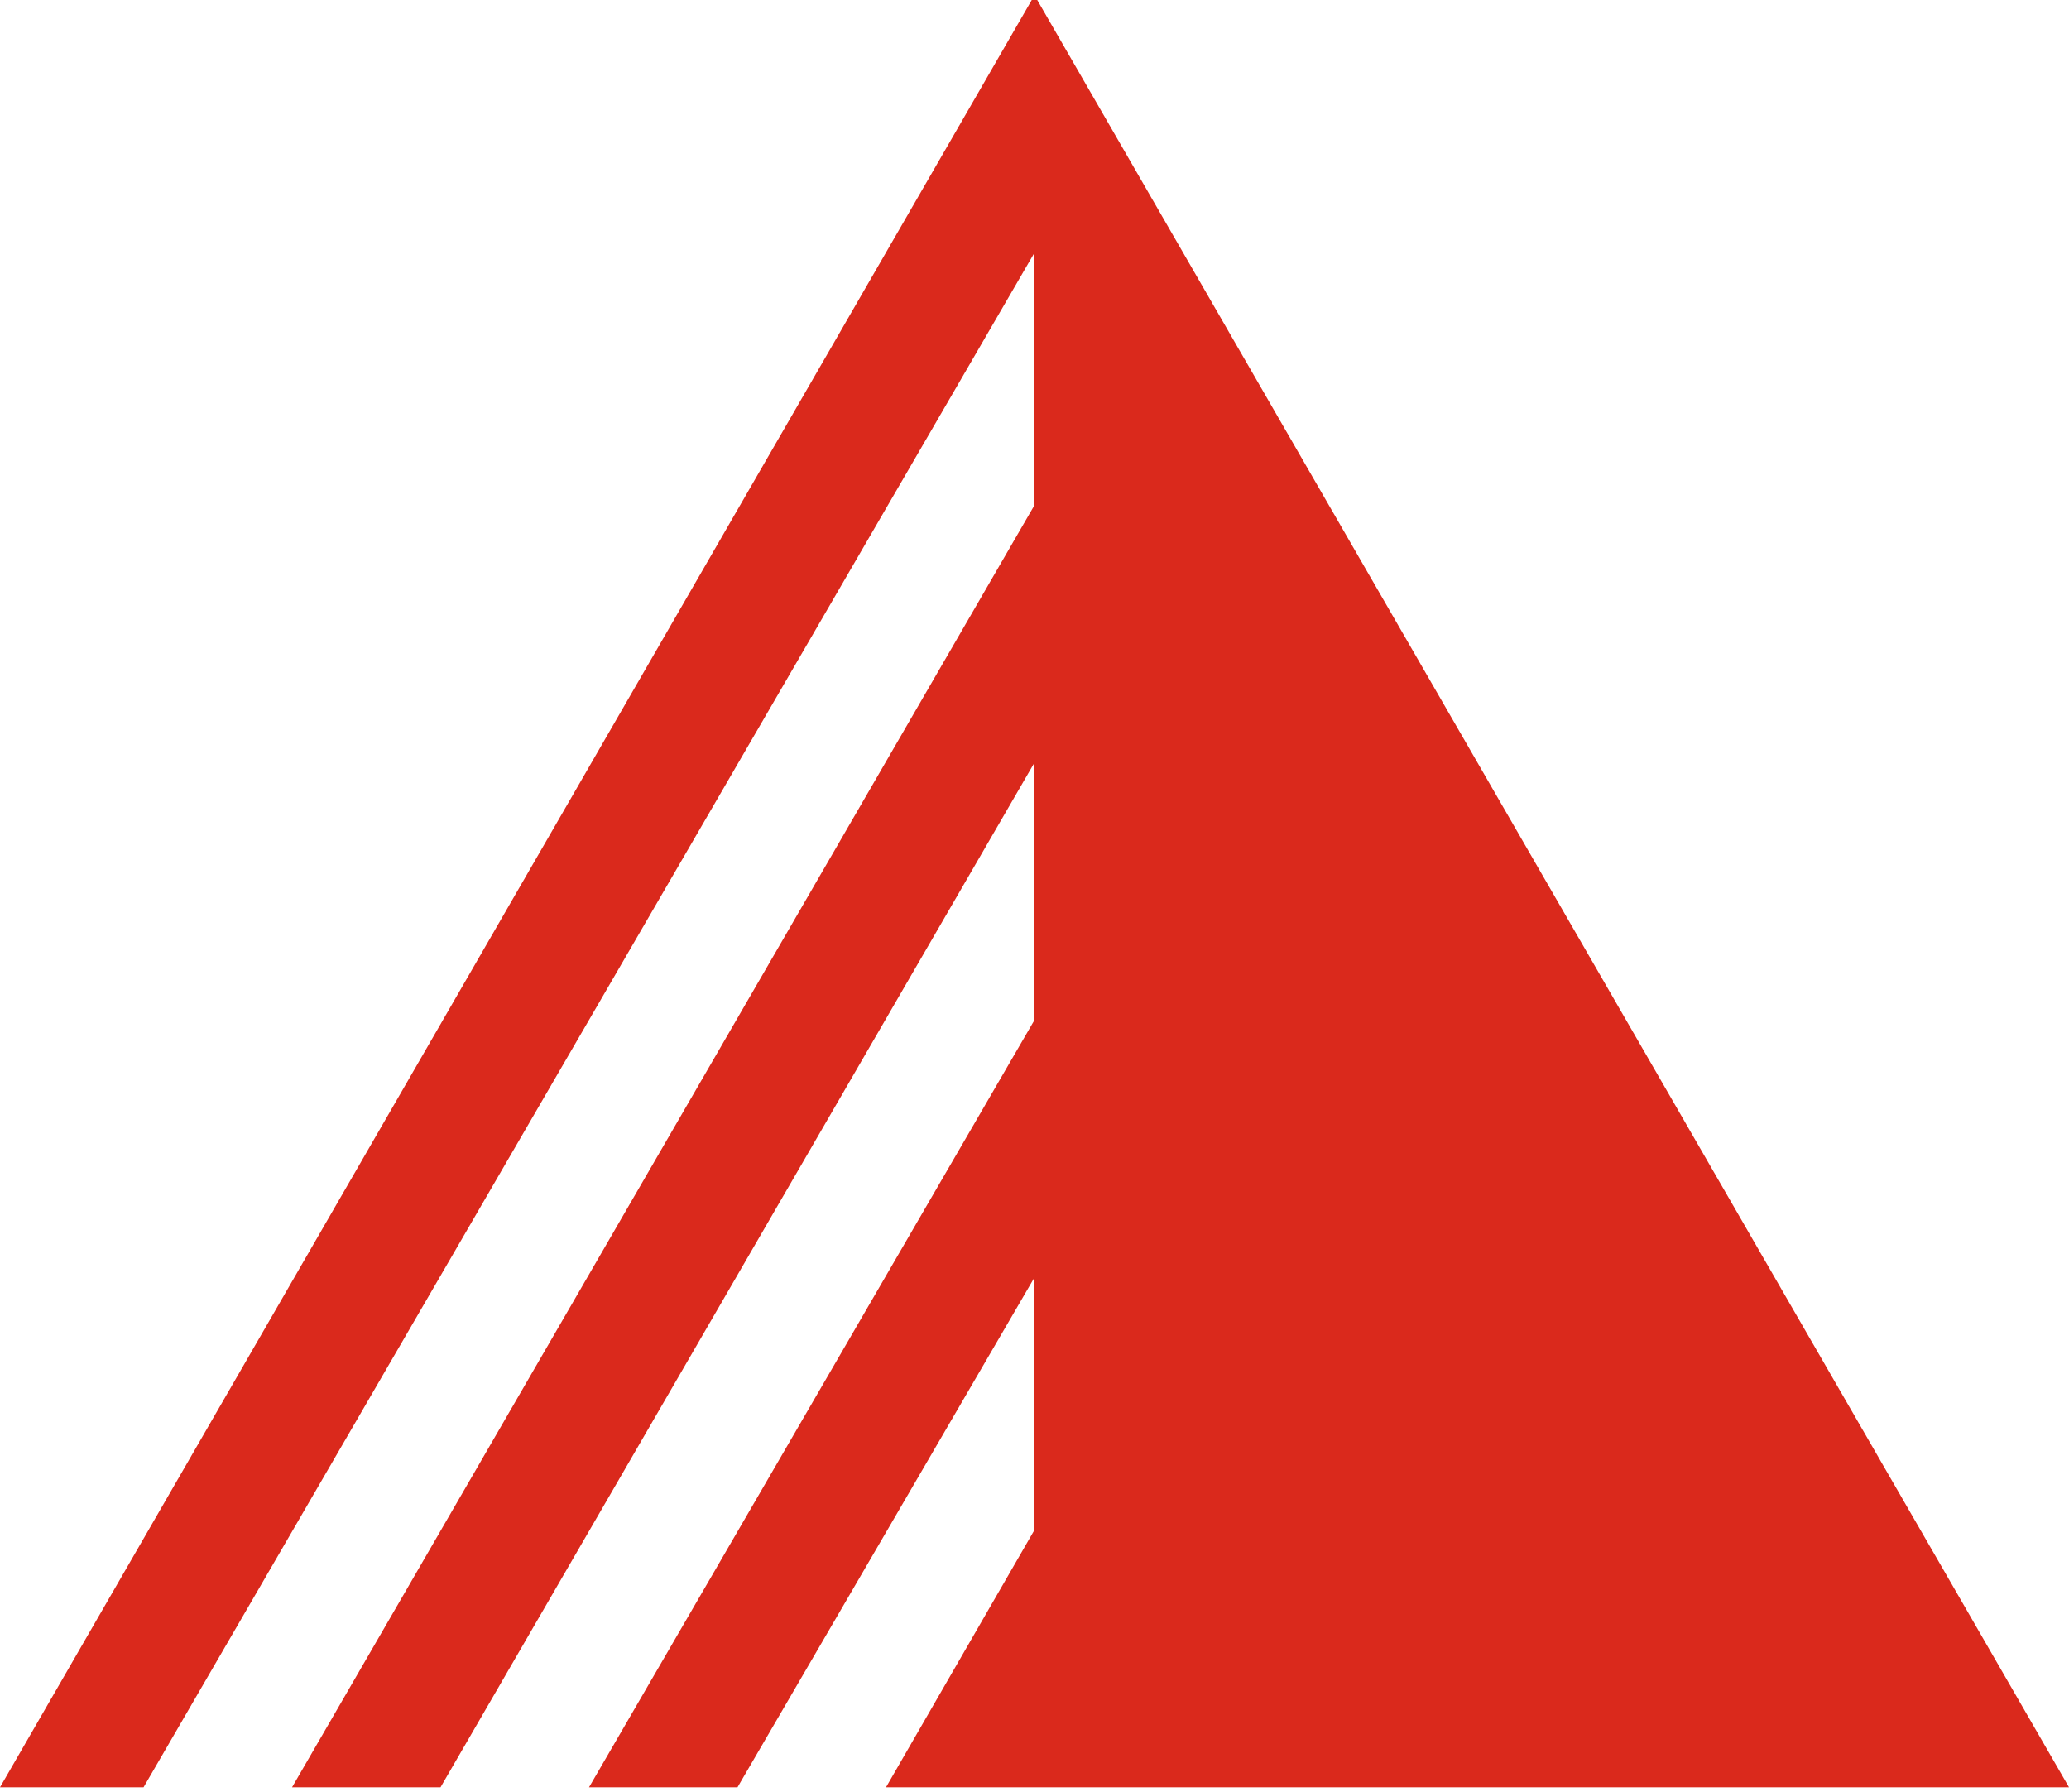 <svg viewBox="0 0 41.8 36.2" xmlns="http://www.w3.org/2000/svg">
    <path fill="#da291c" d="M 20.9 -0.096 L 0 36.104 L 2.9 36.104 L 20.9 5.104 L 20.9 10.204 L 5.9 36.104 L 8.9 36.104 L 20.9 15.404 L 20.9 20.604 L 11.9 36.104 L 14.9 36.104 L 20.9 25.804 L 20.9 30.904 L 17.9 36.104 L 41.8 36.104 L 20.9 -0.096 Z" transform="matrix(1, 0, 0, 1, -7.105427357601002e-15, 0)"/>
</svg>